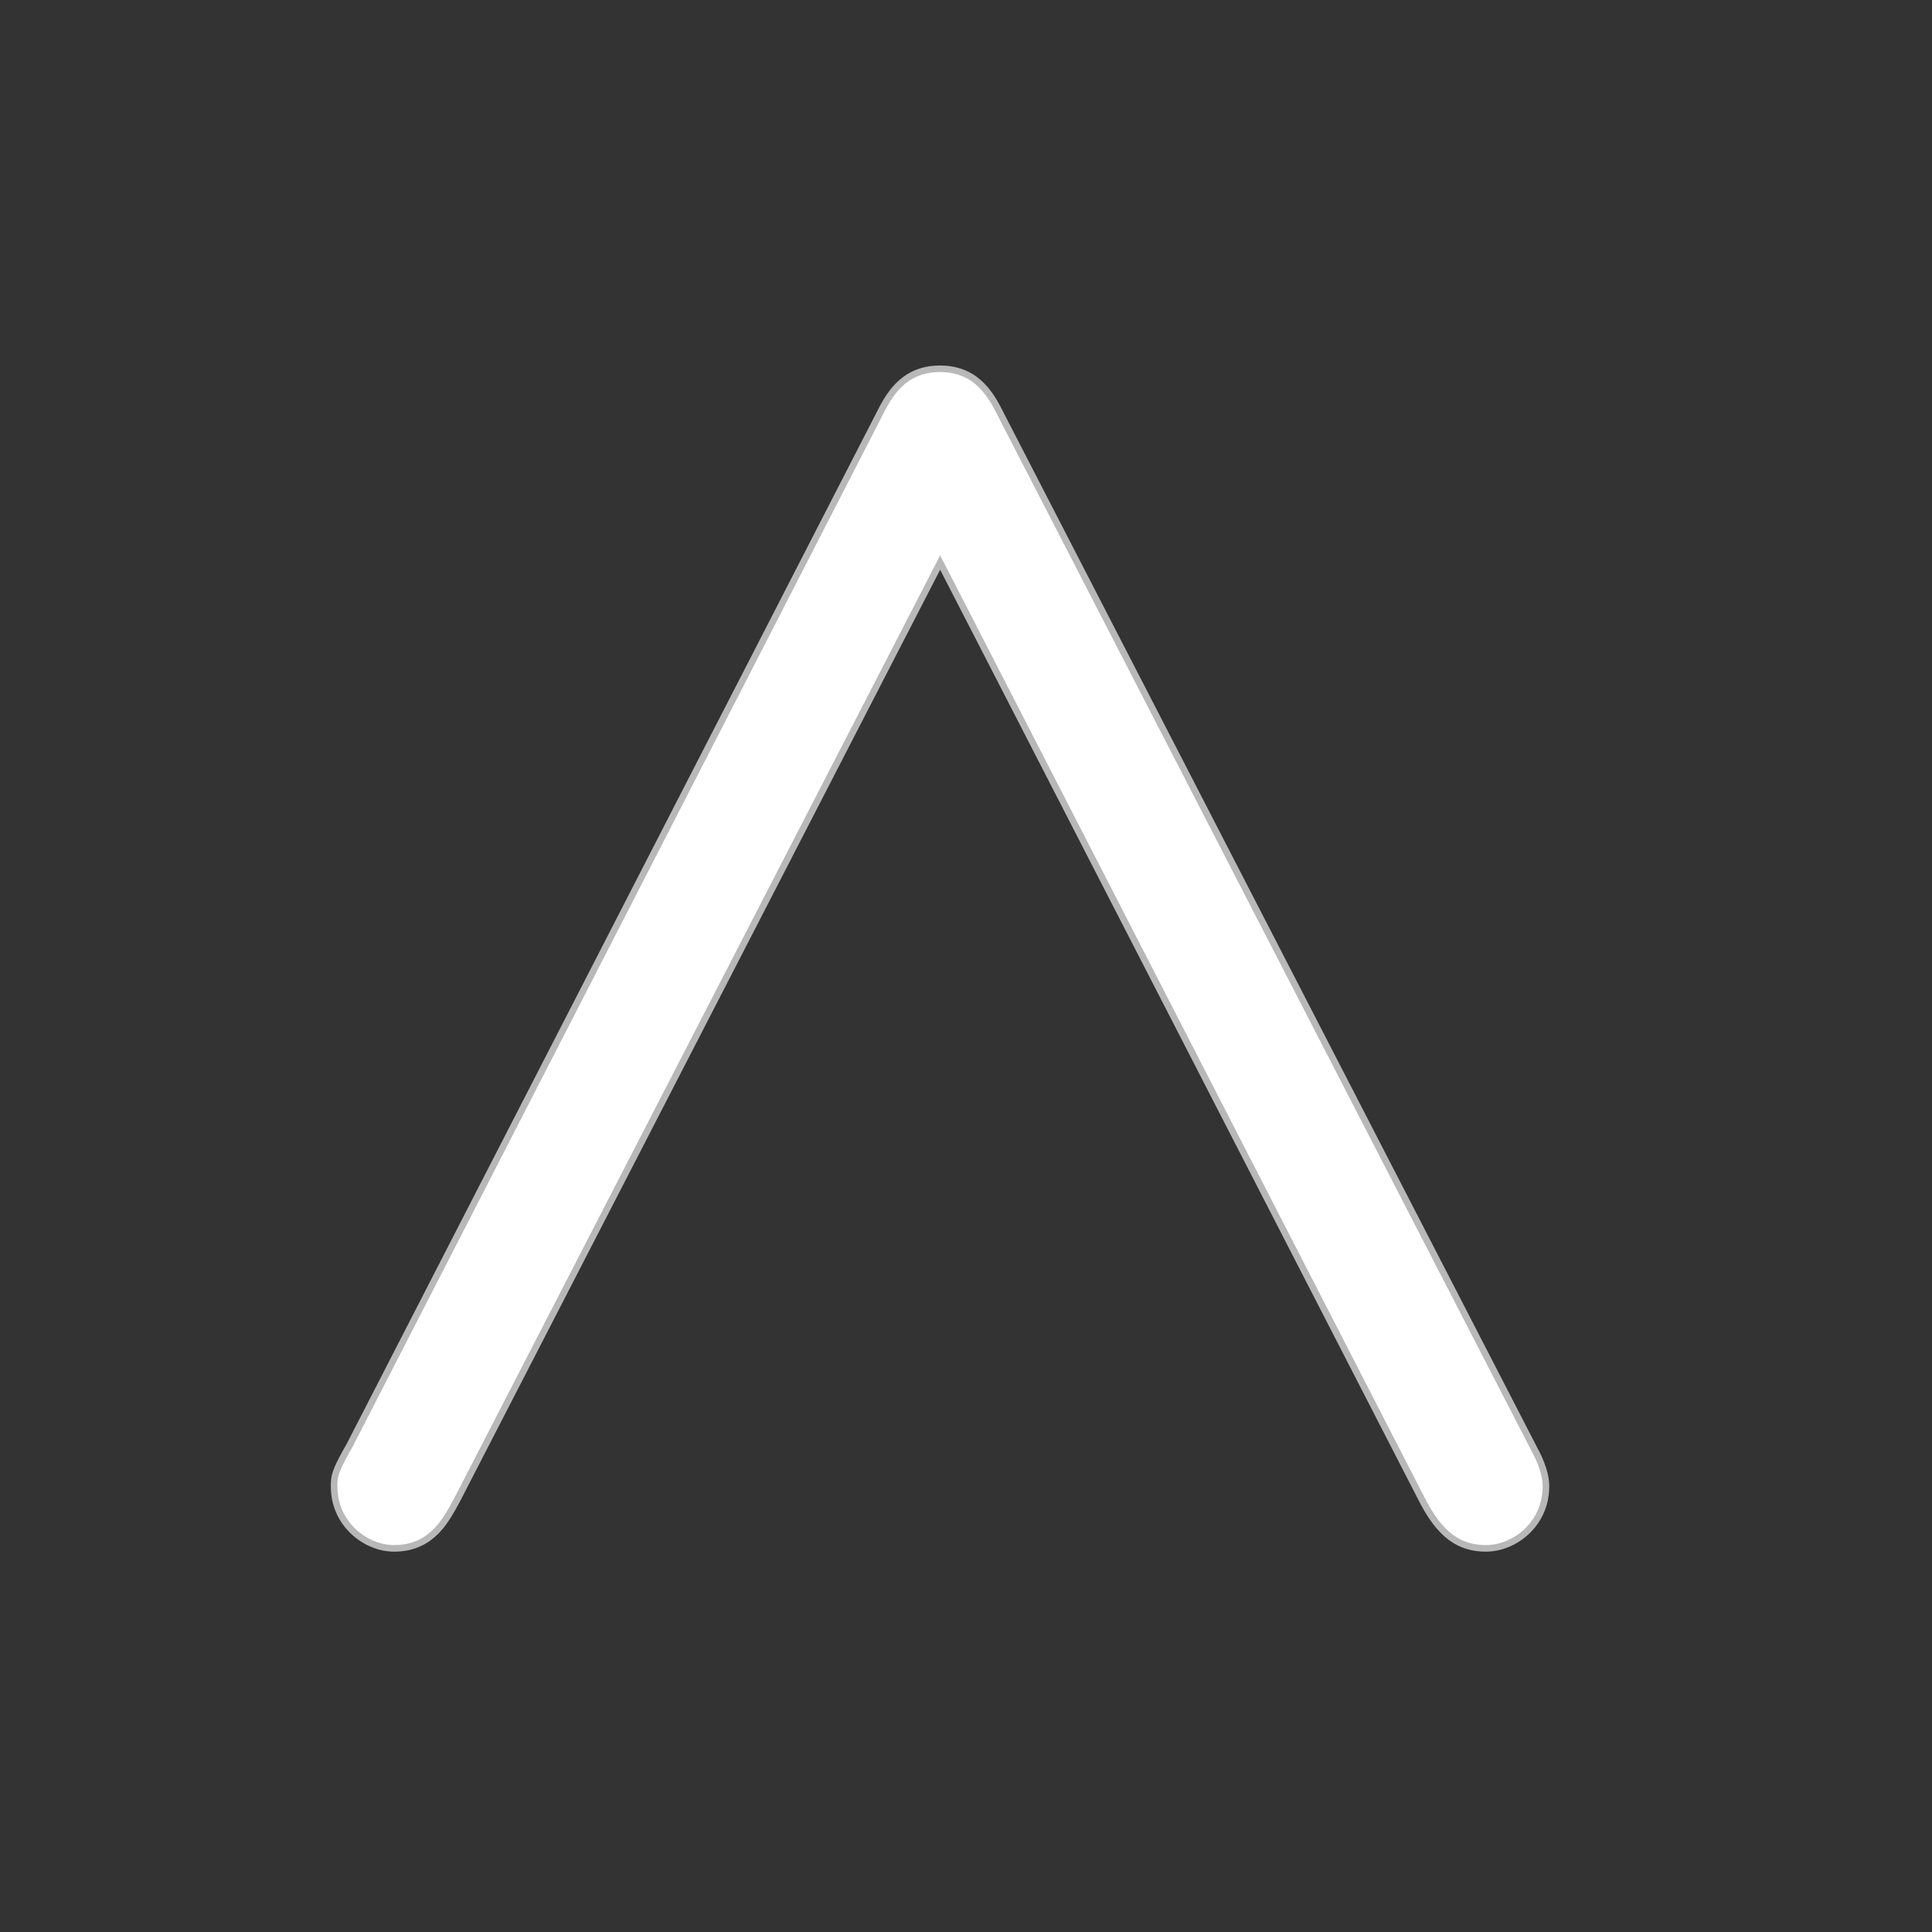 <?xml version="1.0" encoding="UTF-8" standalone="no"?>
<!-- This file was generated by dvisvgm 1.9.2 -->

<svg
   xmlns:dc="http://purl.org/dc/elements/1.1/"
   xmlns:cc="http://creativecommons.org/ns#"
   xmlns:rdf="http://www.w3.org/1999/02/22-rdf-syntax-ns#"
   xmlns:svg="http://www.w3.org/2000/svg"
   xmlns="http://www.w3.org/2000/svg"
   xmlns:sodipodi="http://sodipodi.sourceforge.net/DTD/sodipodi-0.dtd"
   xmlns:inkscape="http://www.inkscape.org/namespaces/inkscape"
   height="20"
   version="1.1"
   viewBox="37 61.787 13.5 13.5"
   width="20"
   id="svg2"
   inkscape:version="0.92.3 (2405546, 2018-03-11)"
   sodipodi:docname="wedge.svg">
  <rect x="37" y="61.787" width="13.5" height="13.5" fill="#333333" stroke="none"/>
  <sodipodi:namedview
     pagecolor="#ffffff"
     bordercolor="#666666"
     borderopacity="1"
     objecttolerance="10"
     gridtolerance="10"
     guidetolerance="10"
     inkscape:pageopacity="0"
     inkscape:pageshadow="2"
     inkscape:window-width="1920"
     inkscape:window-height="1130"
     id="namedview9"
     showgrid="false"
     inkscape:zoom="13.54337"
     inkscape:cx="-18.087122"
     inkscape:cy="8.4174026"
     inkscape:window-x="0"
     inkscape:window-y="0"
     inkscape:window-maximized="1"
     inkscape:current-layer="svg2"
     units="px" />
  <defs
     id="defs4" />
  <g
     id="page1"
     transform="matrix(0.92,0,0,0.92,1.715,5.45)">
    <path
       d="m 45.494,65.454 3.673,7.144 c 0.143,0.287 0.287,0.373 0.473,0.373 0.201,0 0.43,-0.172 0.43,-0.445 0,-0.029 0,-0.115 -0.086,-0.273 l -4.046,-7.847 c -0.072,-0.143 -0.172,-0.344 -0.445,-0.344 -0.273,0 -0.373,0.201 -0.445,0.344 l -4.017,7.819 c -0.115,0.201 -0.115,0.23 -0.115,0.301 0,0.273 0.23,0.445 0.43,0.445 0.273,0 0.373,-0.201 0.459,-0.359 z"
       style="opacity:1;fill:#ffffff;fill-opacity:1;stroke:#ffffff;stroke-width:0.1;stroke-miterlimit:4;stroke-dasharray:none;stroke-opacity:0.65"
       id="path7"
       inkscape:connector-curvature="0" />
  </g>
</svg>
